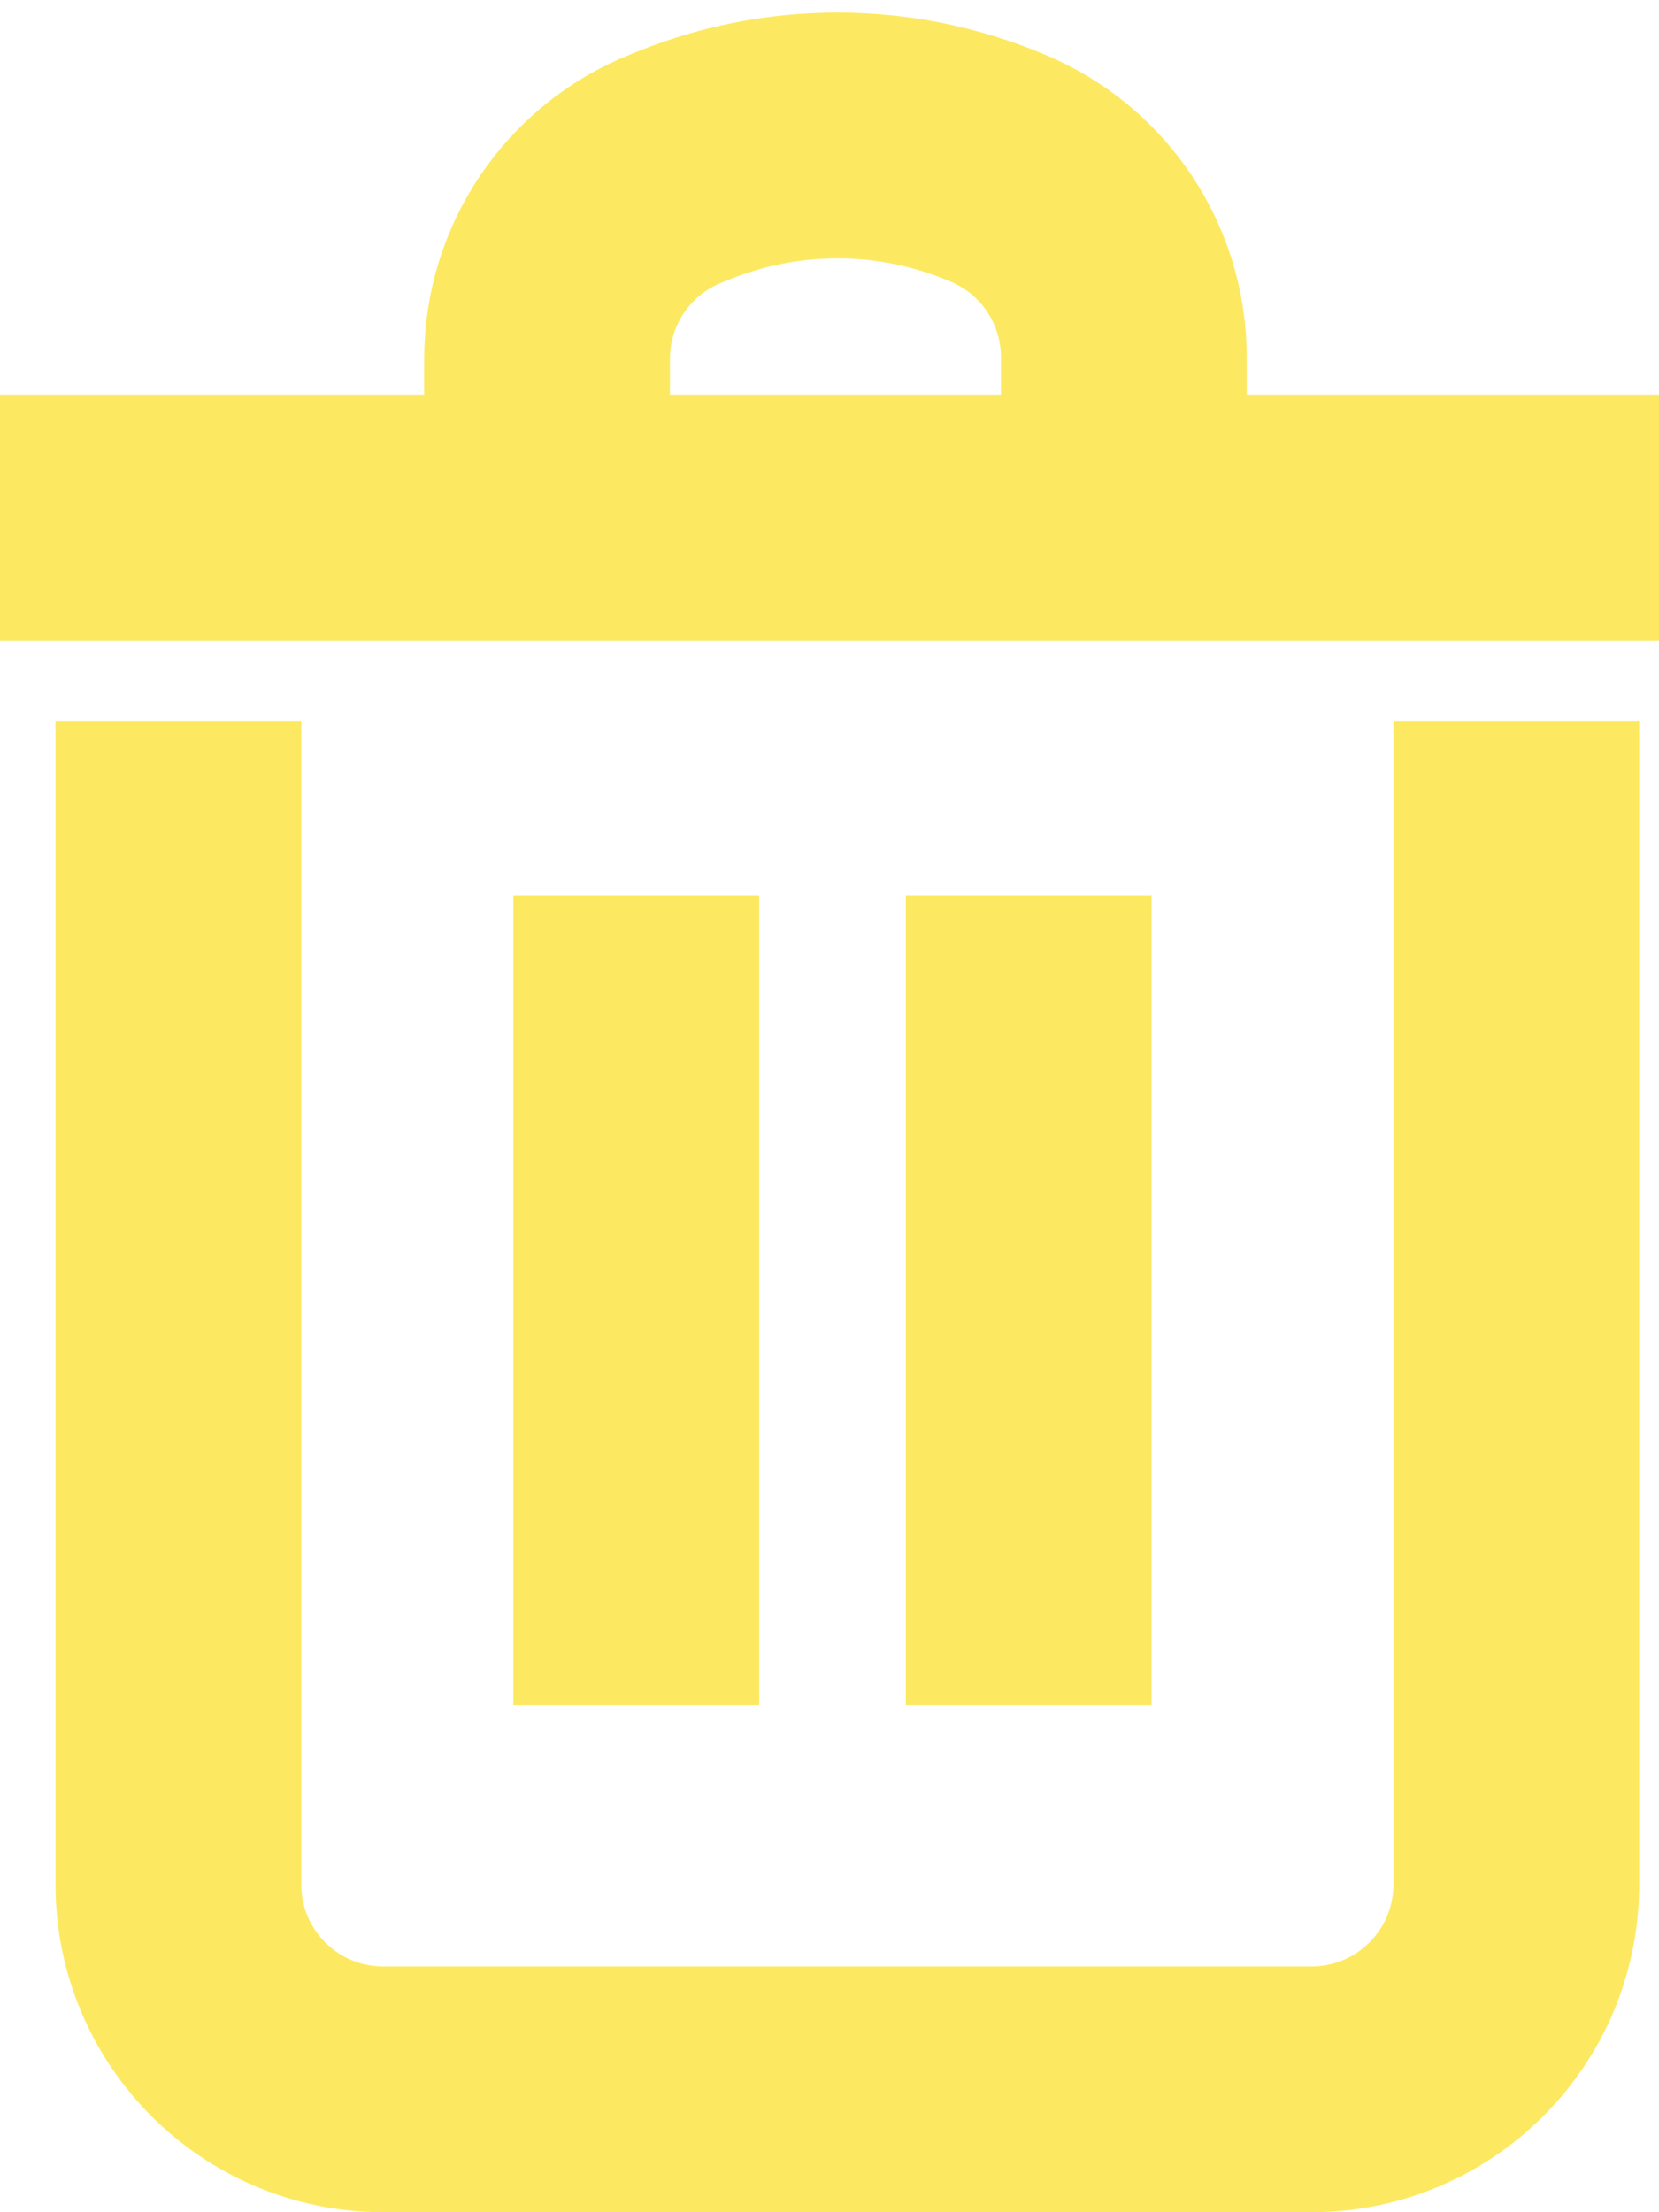 <svg width="81" height="108" viewBox="0 0 81 108" fill="none" xmlns="http://www.w3.org/2000/svg">
<path d="M8.71 35.21V92C8.71 97.523 13.187 102 18.71 102H64.032C69.555 102 74.032 97.523 74.032 92V35.21M50.226 43.736V83.242M31.064 43.736V83.242M0 25.262H26.71M81 25.262H54.871M54.871 25.262H26.71M54.871 25.262V18.015V17.44C54.871 13.4 52.44 9.757 48.71 8.206L48.566 8.146C43.718 6.13 38.271 6.101 33.402 8.067L32.967 8.242C29.186 9.768 26.71 13.438 26.71 17.515V18.015V25.262" stroke="#FDE961" stroke-width="12"/>
</svg>
